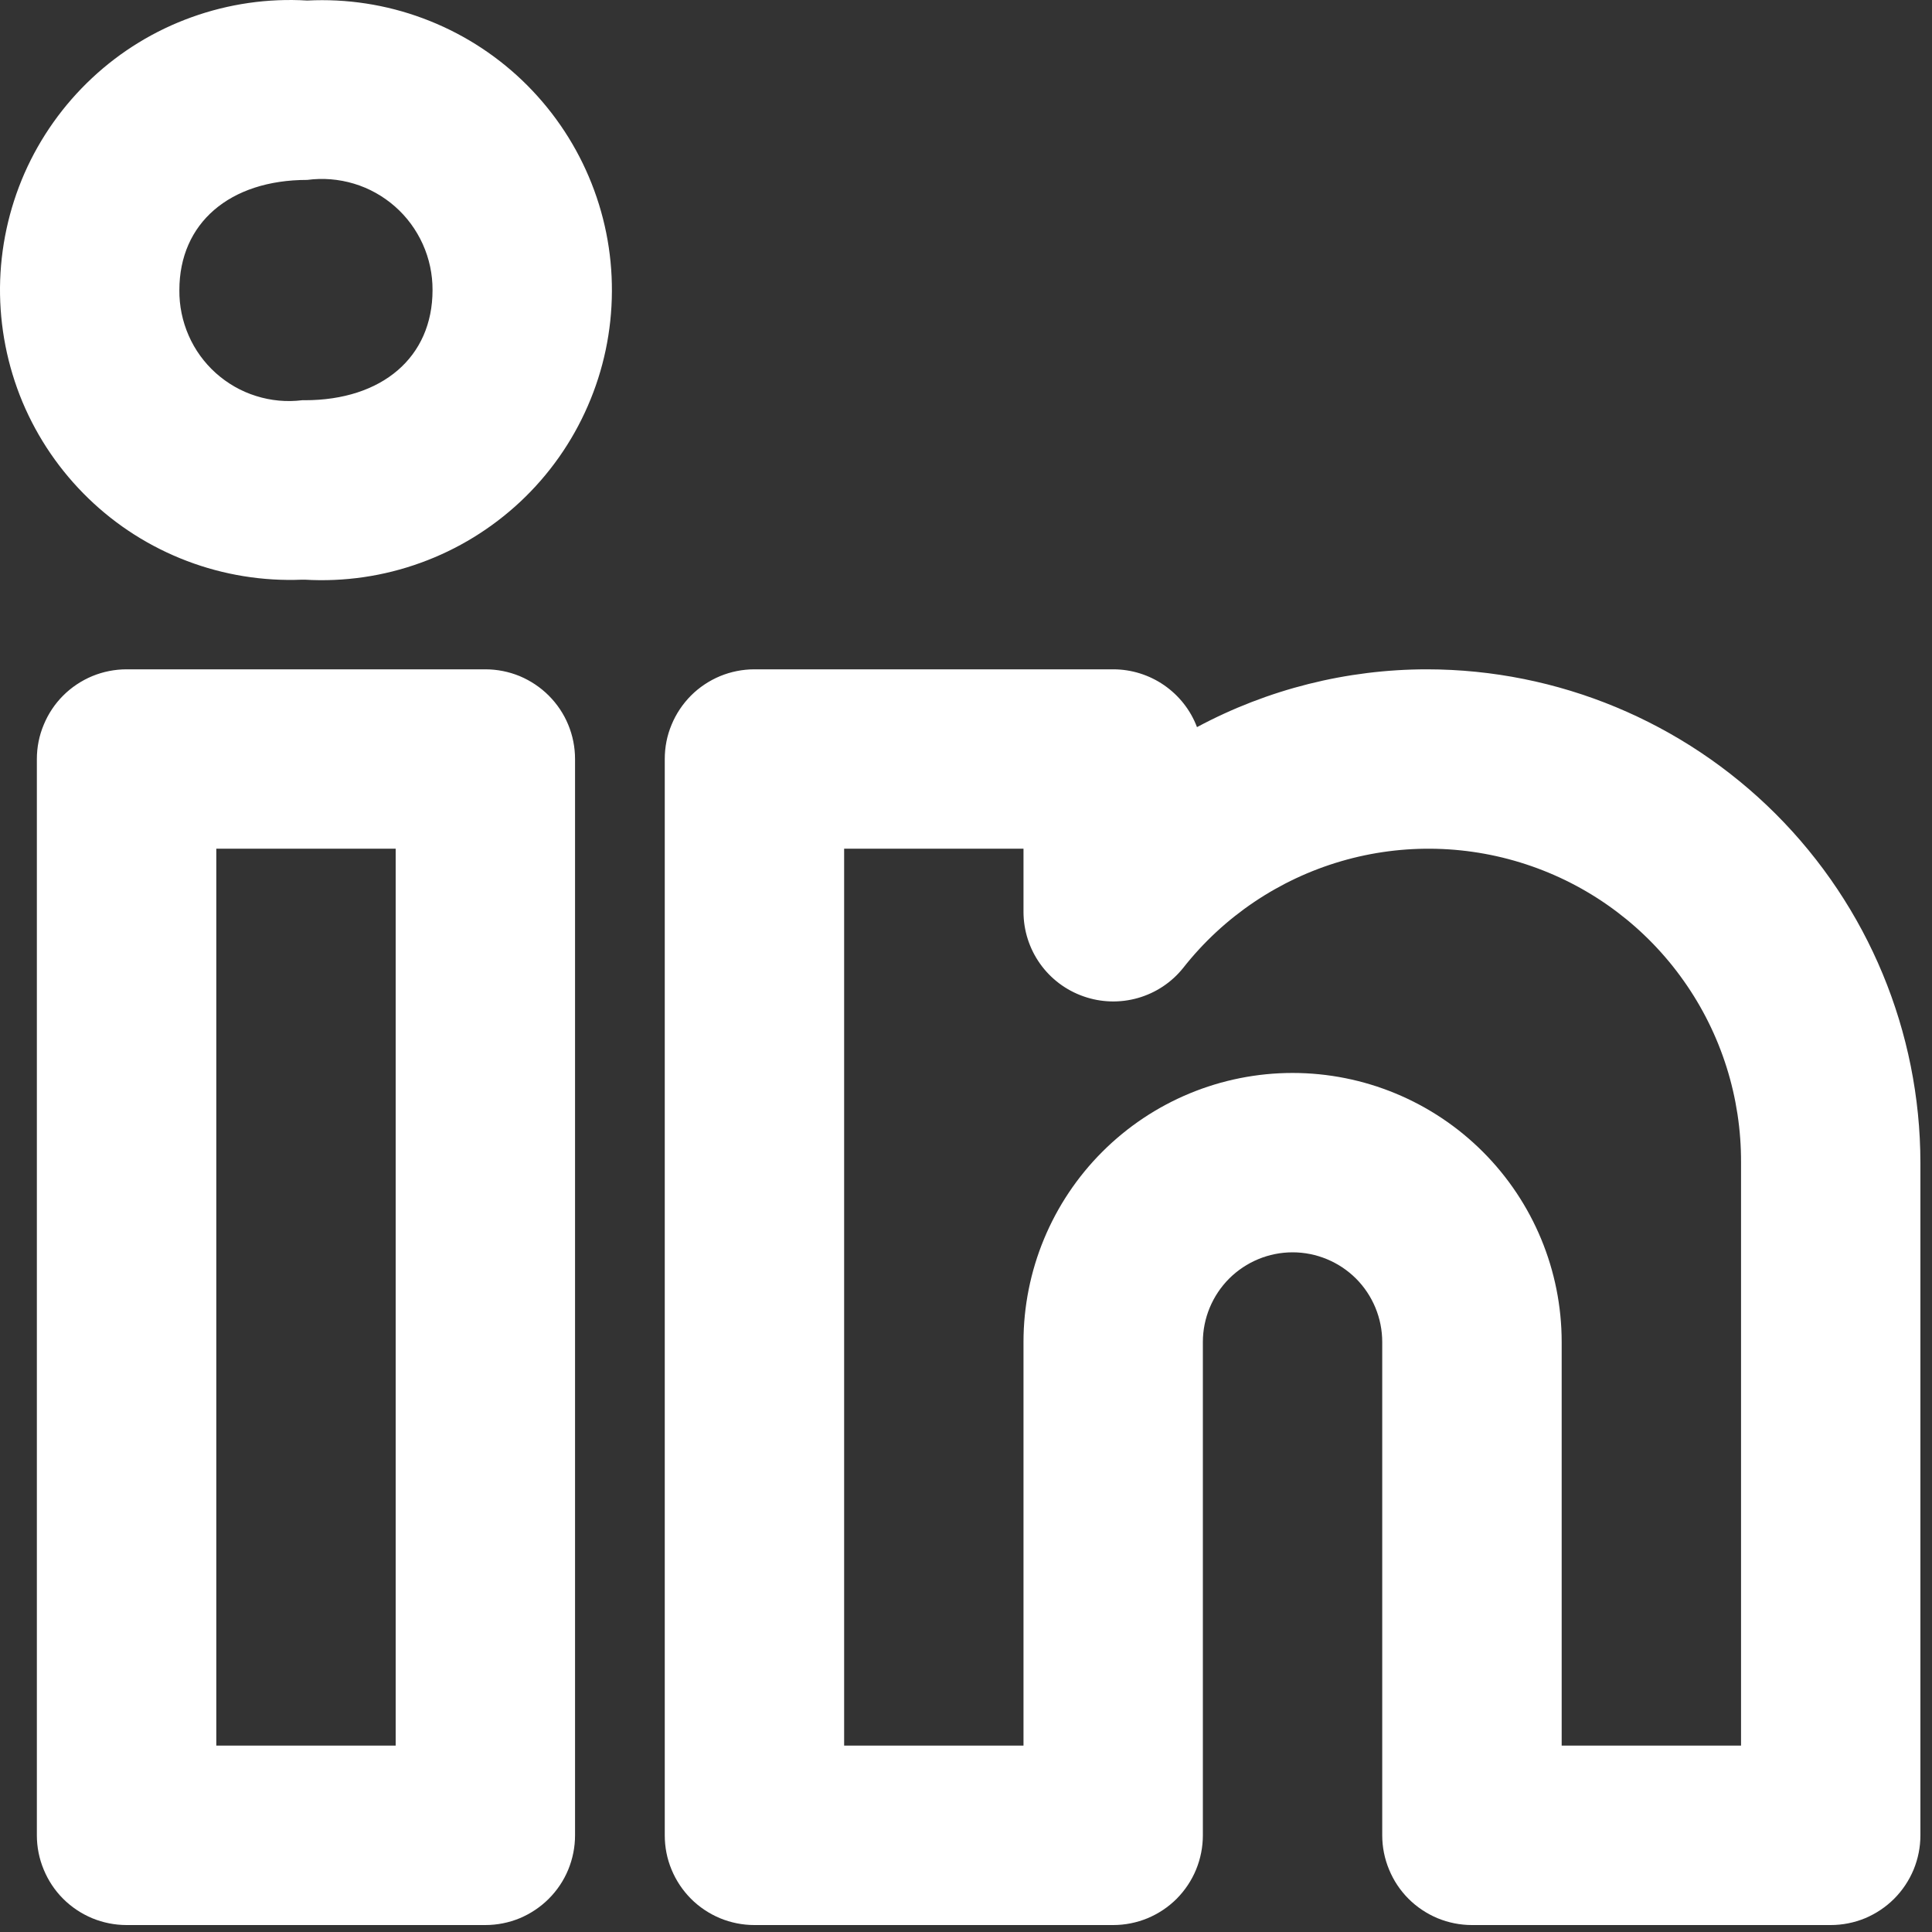 <svg width="25" height="25" viewBox="0 0 25 25" fill="none" xmlns="http://www.w3.org/2000/svg">
<rect x="0" y="0" width="25" height="25" fill="#333333" stroke="none"/>
<path d="M18.467 8.661C17.428 8.661 16.405 8.918 15.489 9.409C15.406 9.189 15.257 9 15.063 8.866C14.87 8.733 14.64 8.661 14.405 8.661H9.762C9.61 8.661 9.459 8.691 9.318 8.749C9.177 8.808 9.049 8.893 8.941 9.001C8.834 9.109 8.748 9.237 8.69 9.378C8.631 9.518 8.602 9.669 8.602 9.822V23.749C8.602 23.901 8.631 24.052 8.69 24.193C8.748 24.334 8.834 24.462 8.941 24.57C9.049 24.678 9.177 24.763 9.318 24.822C9.459 24.88 9.61 24.91 9.762 24.91H14.405C14.557 24.91 14.708 24.88 14.849 24.822C14.99 24.763 15.118 24.678 15.226 24.57C15.333 24.462 15.419 24.334 15.477 24.193C15.535 24.052 15.565 23.901 15.565 23.749V17.366C15.565 17.058 15.688 16.763 15.905 16.545C16.123 16.328 16.418 16.205 16.726 16.205C17.034 16.205 17.329 16.328 17.547 16.545C17.764 16.763 17.886 17.058 17.886 17.366V23.749C17.886 23.901 17.916 24.052 17.975 24.193C18.033 24.334 18.118 24.462 18.226 24.57C18.334 24.678 18.462 24.763 18.603 24.822C18.744 24.88 18.895 24.91 19.047 24.91H23.689C23.842 24.91 23.993 24.88 24.134 24.822C24.274 24.763 24.402 24.678 24.51 24.57C24.618 24.462 24.703 24.334 24.762 24.193C24.82 24.052 24.85 23.901 24.85 23.749V15.045C24.848 13.352 24.175 11.73 22.978 10.533C21.781 9.337 20.159 8.663 18.467 8.661ZM22.529 22.588H20.208V17.366C20.208 16.442 19.841 15.557 19.188 14.904C18.535 14.251 17.649 13.884 16.726 13.884C15.802 13.884 14.917 14.251 14.264 14.904C13.611 15.557 13.244 16.442 13.244 17.366V22.588H10.923V10.982H13.244V11.799C13.244 12.039 13.319 12.274 13.458 12.47C13.597 12.666 13.794 12.814 14.021 12.893C14.248 12.973 14.494 12.98 14.725 12.914C14.956 12.848 15.161 12.712 15.311 12.524C15.832 11.862 16.547 11.38 17.355 11.144C18.163 10.908 19.025 10.931 19.82 11.209C20.614 11.486 21.303 12.005 21.788 12.693C22.274 13.38 22.533 14.203 22.529 15.045V22.588ZM6.28 8.661H1.638C1.486 8.661 1.335 8.691 1.194 8.749C1.053 8.808 0.925 8.893 0.817 9.001C0.709 9.109 0.624 9.237 0.566 9.378C0.507 9.518 0.477 9.669 0.477 9.822V23.749C0.477 23.901 0.507 24.052 0.566 24.193C0.624 24.334 0.709 24.462 0.817 24.57C0.925 24.678 1.053 24.763 1.194 24.822C1.335 24.88 1.486 24.91 1.638 24.91H6.28C6.433 24.91 6.584 24.88 6.725 24.822C6.865 24.763 6.993 24.678 7.101 24.57C7.209 24.462 7.295 24.334 7.353 24.193C7.411 24.052 7.441 23.901 7.441 23.749V9.822C7.441 9.669 7.411 9.518 7.353 9.378C7.295 9.237 7.209 9.109 7.101 9.001C6.993 8.893 6.865 8.808 6.725 8.749C6.584 8.691 6.433 8.661 6.28 8.661ZM5.12 22.588H2.799V10.982H5.12V22.588ZM3.976 0.007C3.468 -0.024 2.959 0.05 2.481 0.222C2.002 0.394 1.563 0.662 1.191 1.01C0.82 1.357 0.522 1.776 0.317 2.242C0.113 2.708 0.005 3.21 0 3.719C-0.004 4.228 0.095 4.732 0.291 5.202C0.488 5.671 0.778 6.095 1.144 6.449C1.509 6.803 1.943 7.078 2.419 7.259C2.895 7.44 3.402 7.522 3.91 7.501H3.943C4.453 7.531 4.963 7.457 5.442 7.283C5.922 7.11 6.361 6.84 6.734 6.491C7.106 6.142 7.403 5.721 7.606 5.253C7.81 4.786 7.916 4.281 7.918 3.771C7.921 3.261 7.819 2.756 7.619 2.286C7.42 1.817 7.126 1.393 6.757 1.04C6.388 0.688 5.952 0.415 5.473 0.237C4.995 0.059 4.486 -0.019 3.976 0.007ZM3.943 5.179H3.91C3.71 5.204 3.506 5.185 3.313 5.124C3.12 5.064 2.943 4.962 2.792 4.827C2.642 4.692 2.522 4.527 2.441 4.341C2.36 4.156 2.319 3.956 2.321 3.754C2.321 2.888 2.971 2.328 3.976 2.328C4.179 2.301 4.385 2.318 4.581 2.377C4.777 2.436 4.957 2.537 5.111 2.672C5.265 2.807 5.387 2.974 5.471 3.16C5.555 3.347 5.598 3.549 5.597 3.754C5.597 4.62 4.948 5.179 3.943 5.179Z" fill="white"/>
</svg>
